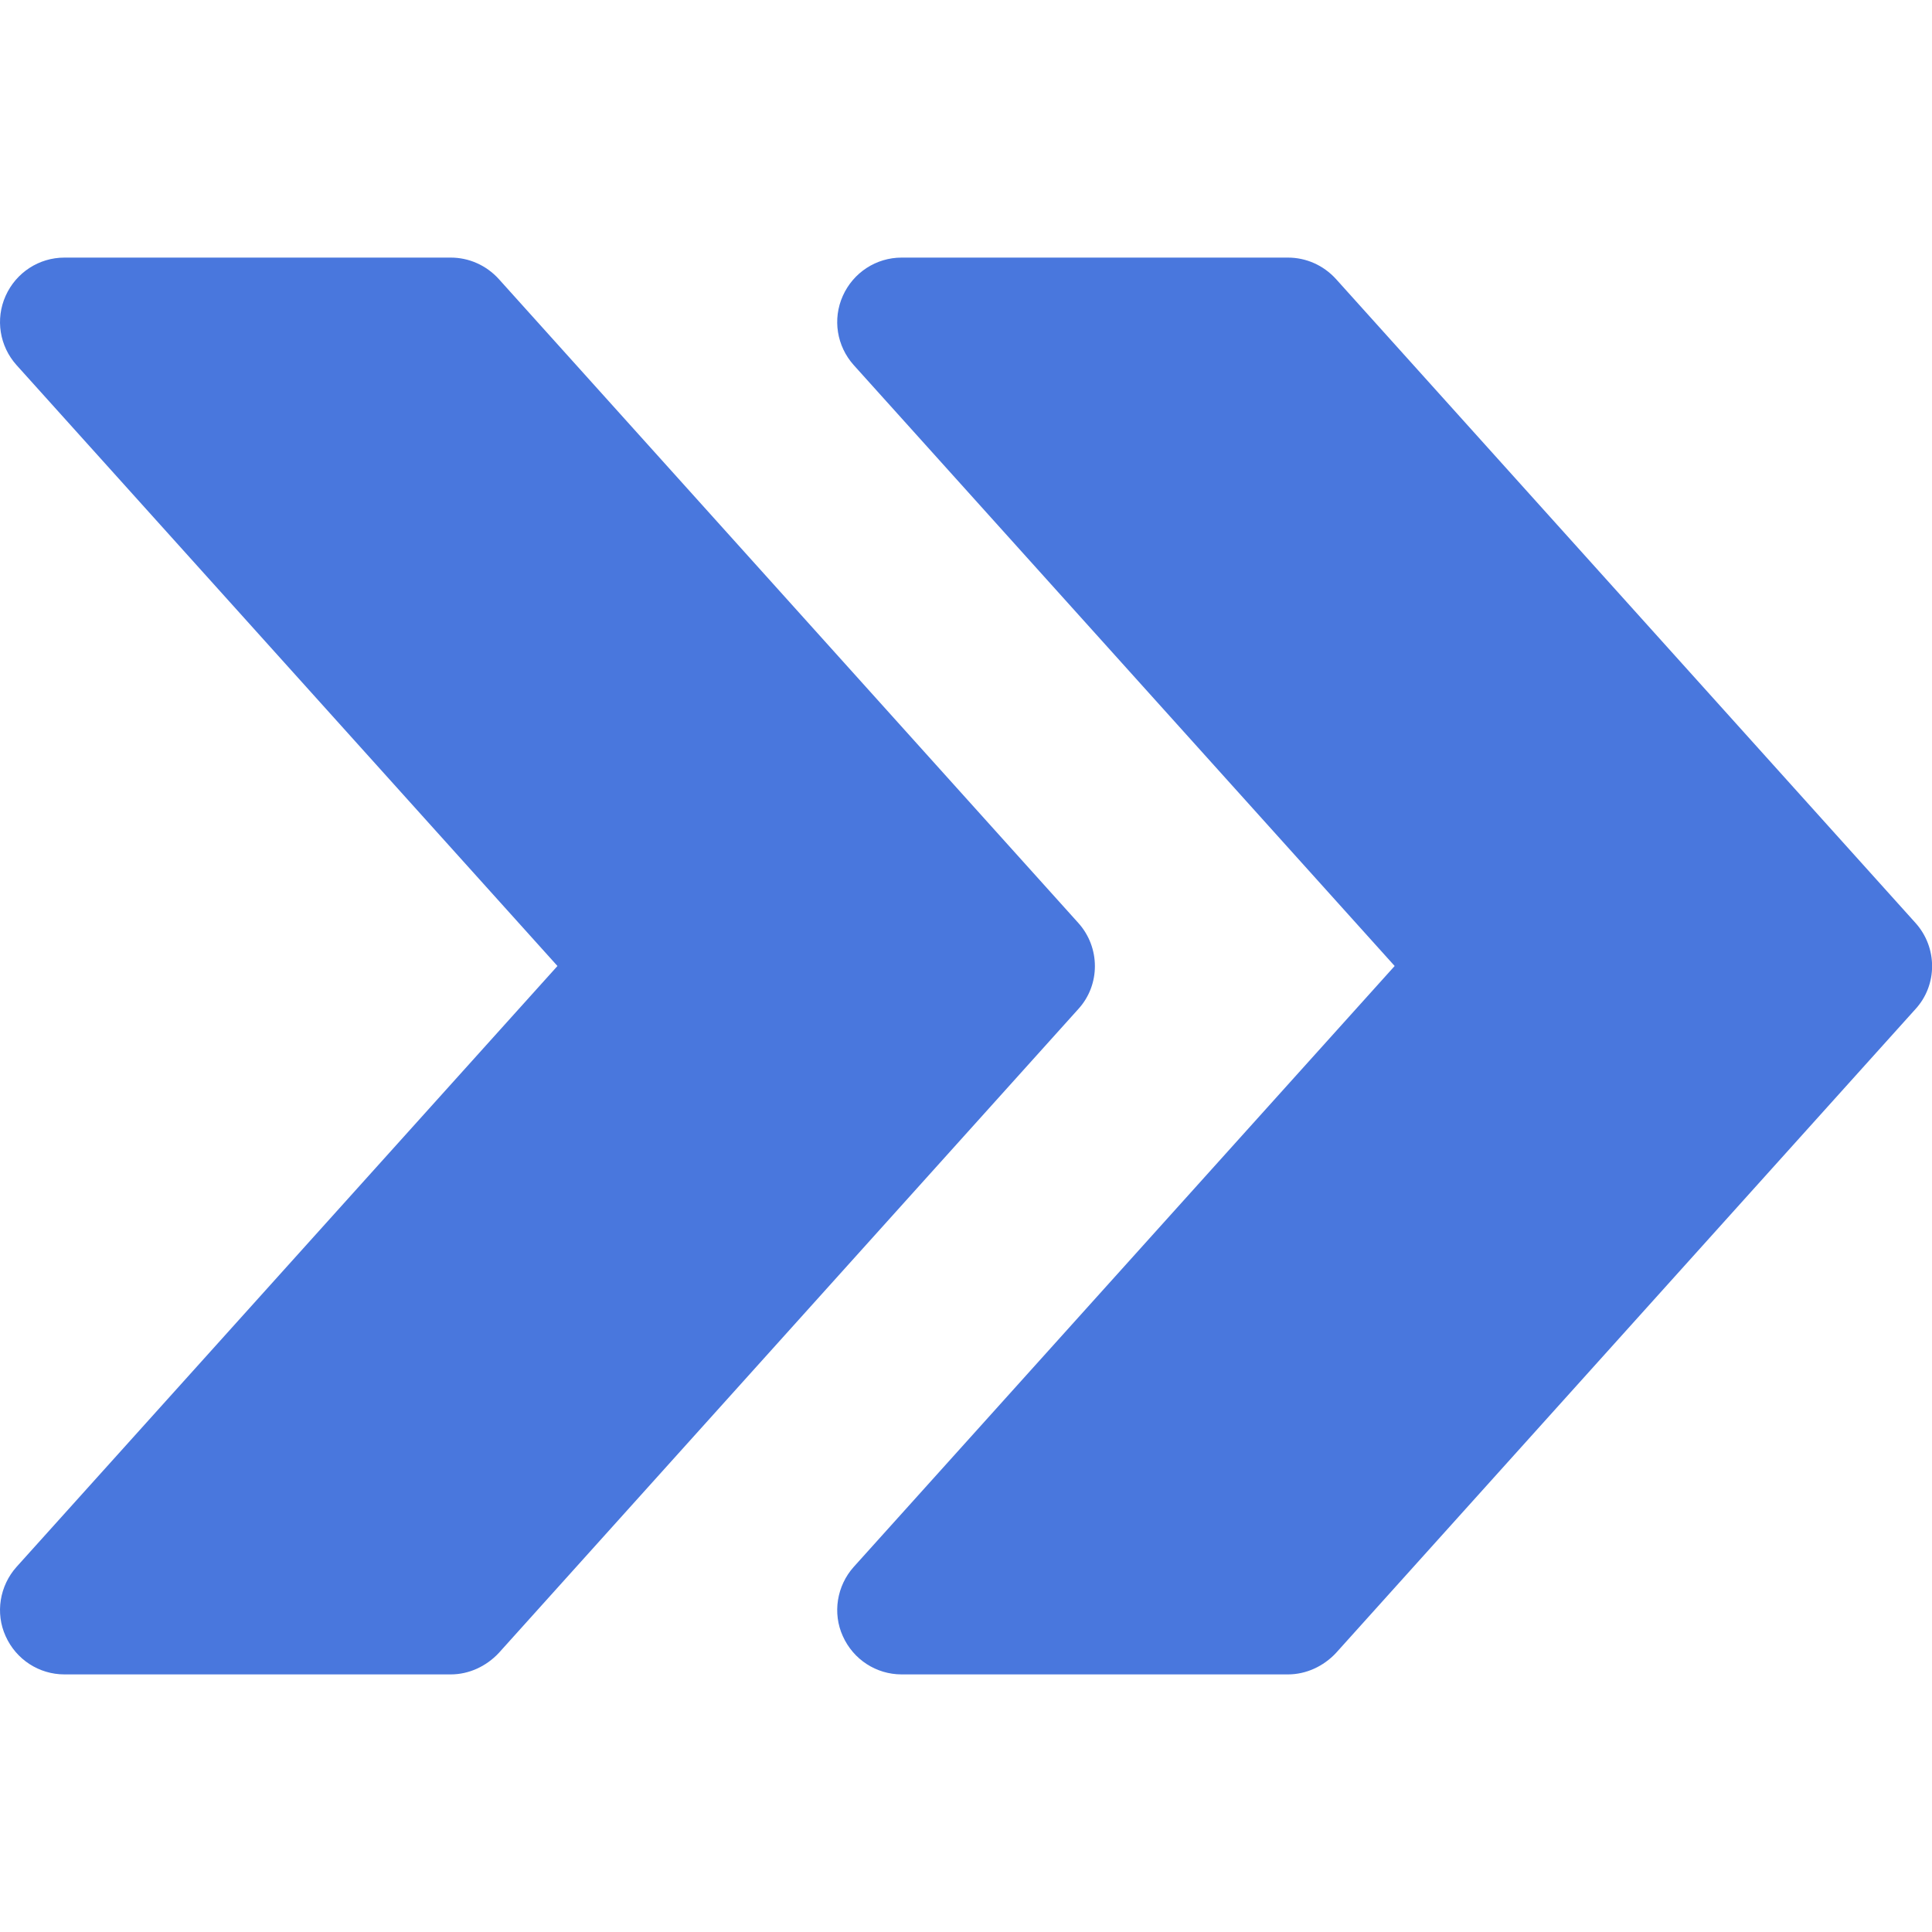 <svg enable-background="new 0 0 480 480" viewBox="0 0 480 480" xmlns="http://www.w3.org/2000/svg"><g fill="#4977dd"><path d="m475.9 229.3-144-160c-3.1-3.4-7.4-5.3-11.9-5.3h-96c-6.3 0-12 3.7-14.6 9.5s-1.5 12.5 2.7 17.2l134.4 149.3-134.4 149.3c-4.2 4.7-5.3 11.5-2.7 17.2 2.6 5.8 8.3 9.5 14.6 9.5h96c4.5 0 8.8-2 11.9-5.3l144-160c5.5-6 5.5-15.3 0-21.4z"/><path d="m267.9 229.3-144-160c-3.1-3.4-7.4-5.3-11.9-5.3h-96c-6.3 0-12 3.7-14.6 9.5s-1.5 12.5 2.7 17.2l134.4 149.3-134.4 149.3c-4.2 4.7-5.3 11.5-2.7 17.2 2.6 5.8 8.3 9.5 14.6 9.5h96c4.5 0 8.8-2 11.9-5.3l144-160c5.5-6 5.5-15.3 0-21.4z"/></g></svg>